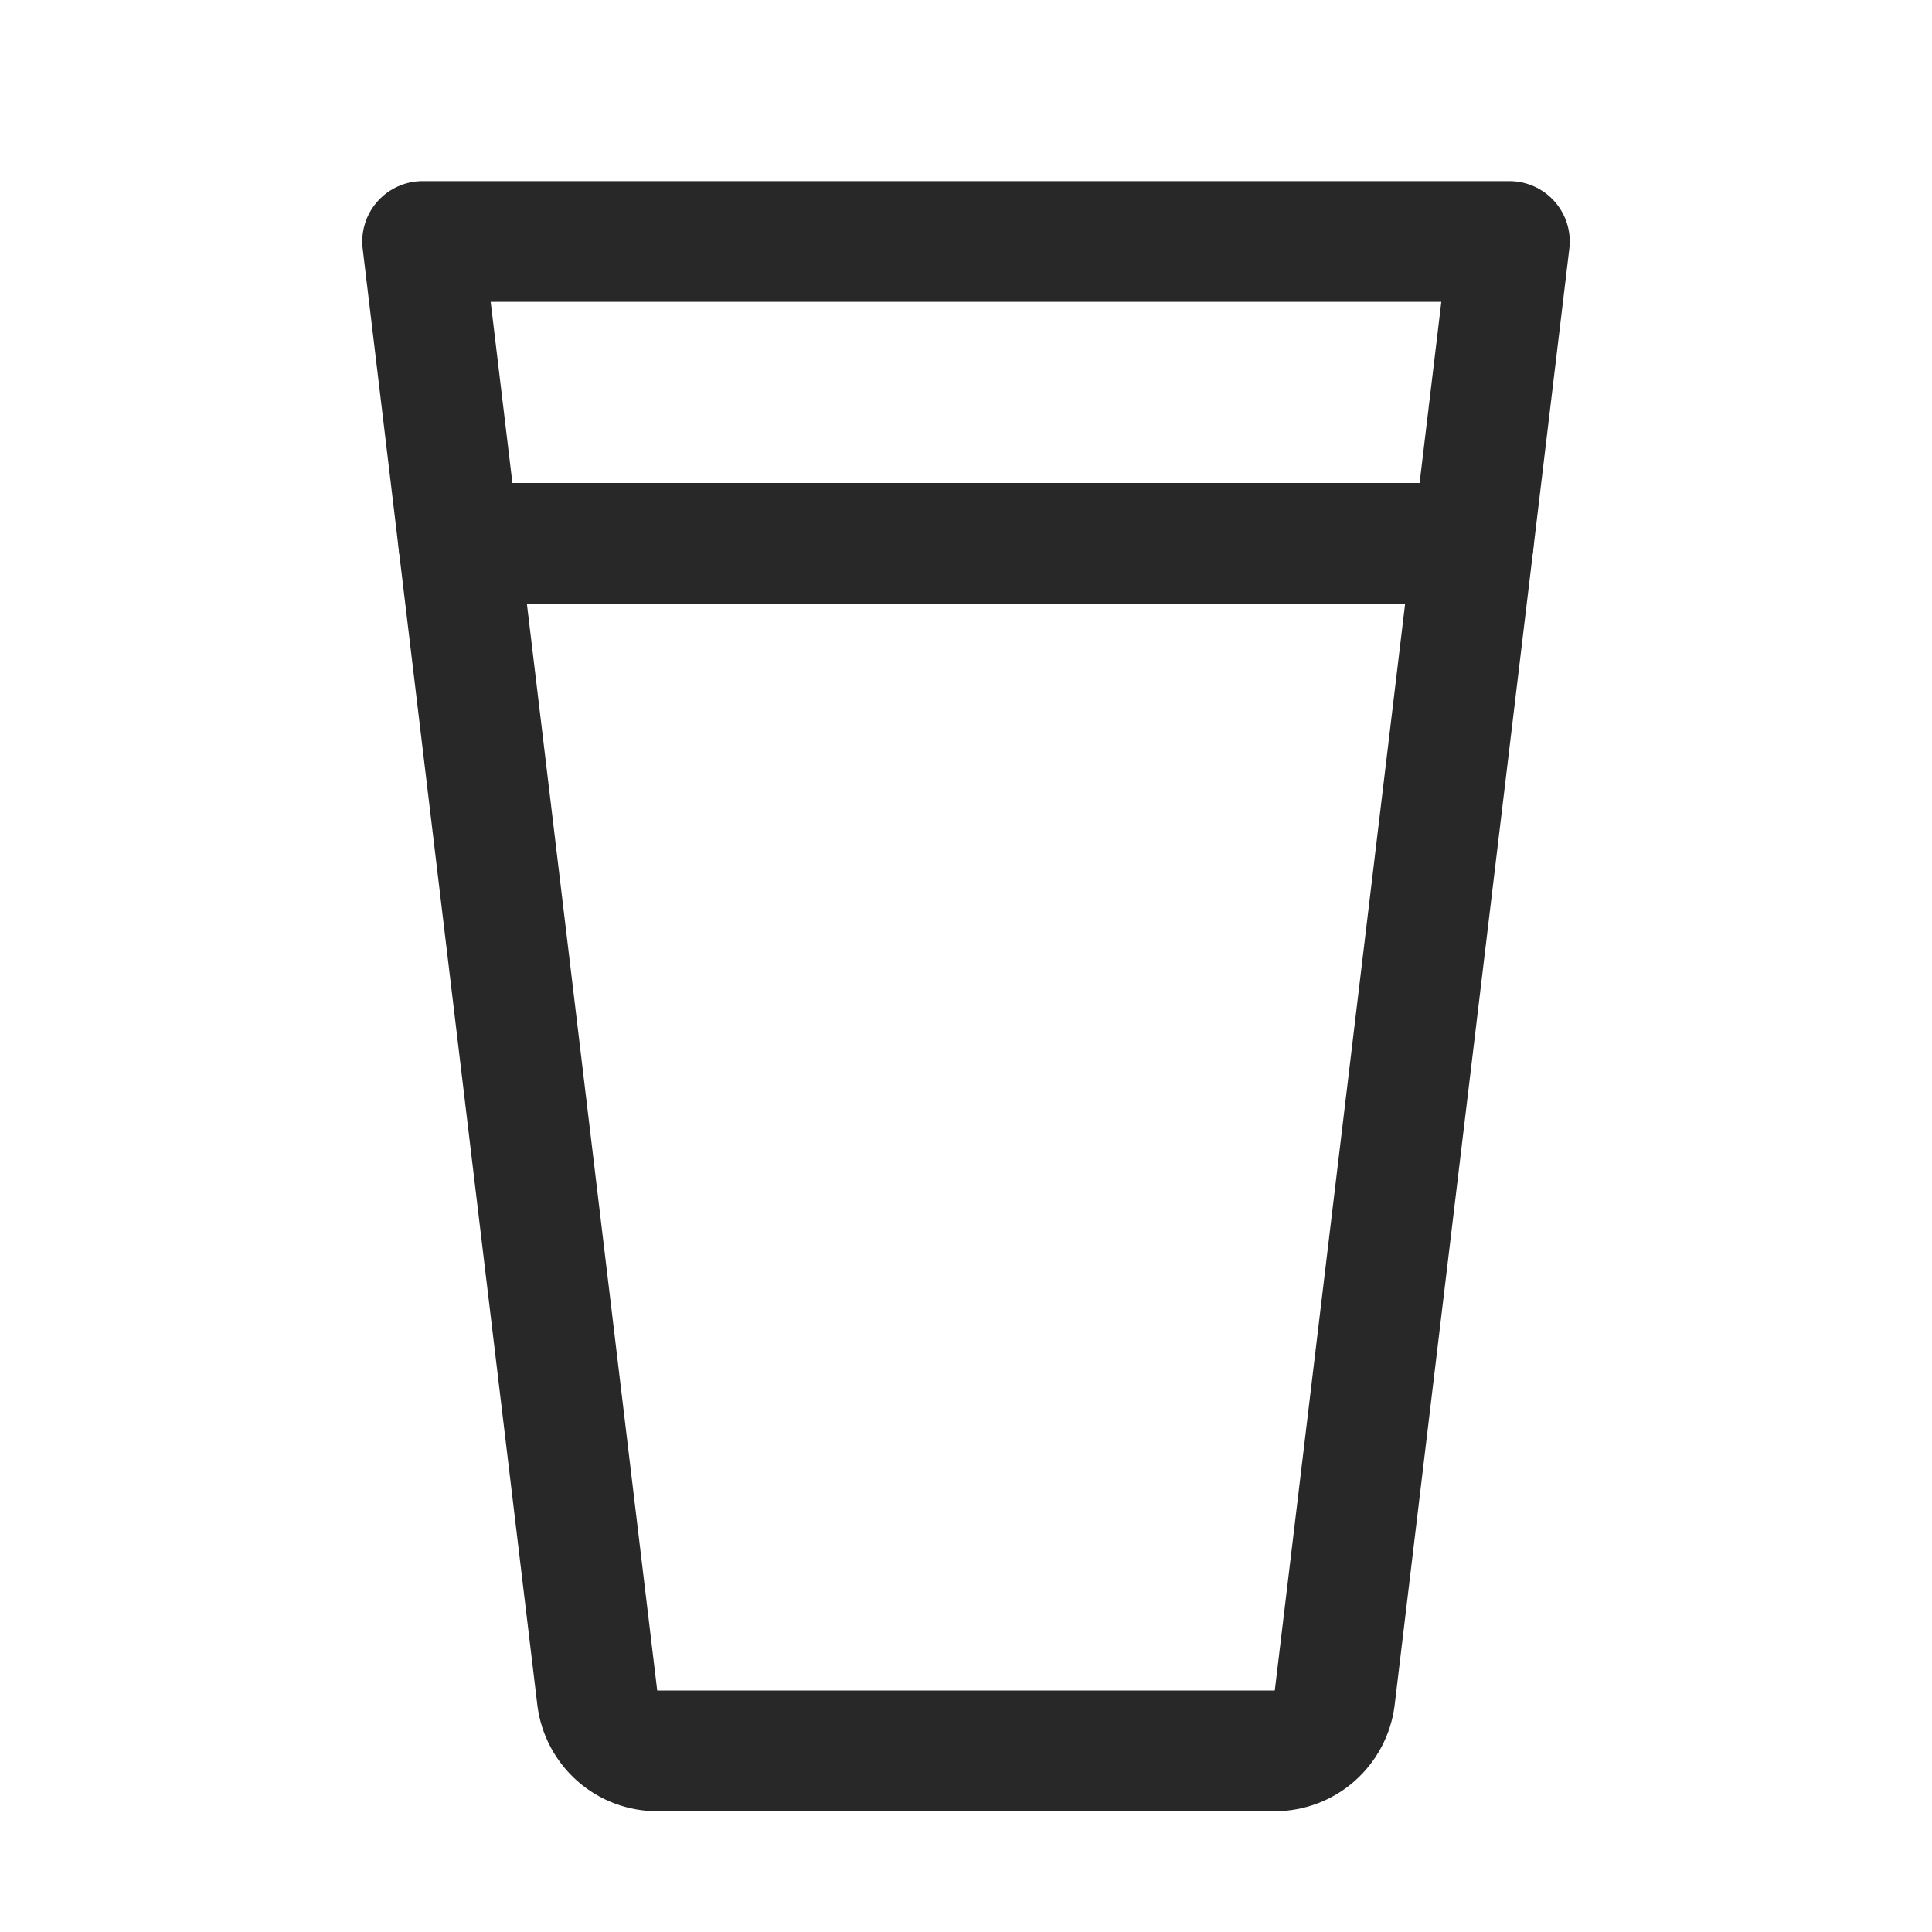 <svg width="24" height="24" viewBox="0 0 24 24" fill="none" xmlns="http://www.w3.org/2000/svg">
<path d="M5.25 3H18.75L16.58 21.094C16.557 21.275 16.468 21.442 16.331 21.563C16.194 21.684 16.017 21.75 15.834 21.75H8.166C7.983 21.75 7.806 21.684 7.669 21.563C7.532 21.442 7.443 21.275 7.42 21.094L5.25 3Z" stroke="#282828" stroke-width="1.5" stroke-linecap="round" stroke-linejoin="round"/>
<path d="M5.7 6.75H18.3" stroke="#282828" stroke-width="1.5" stroke-linecap="round" stroke-linejoin="round"/>
</svg>
